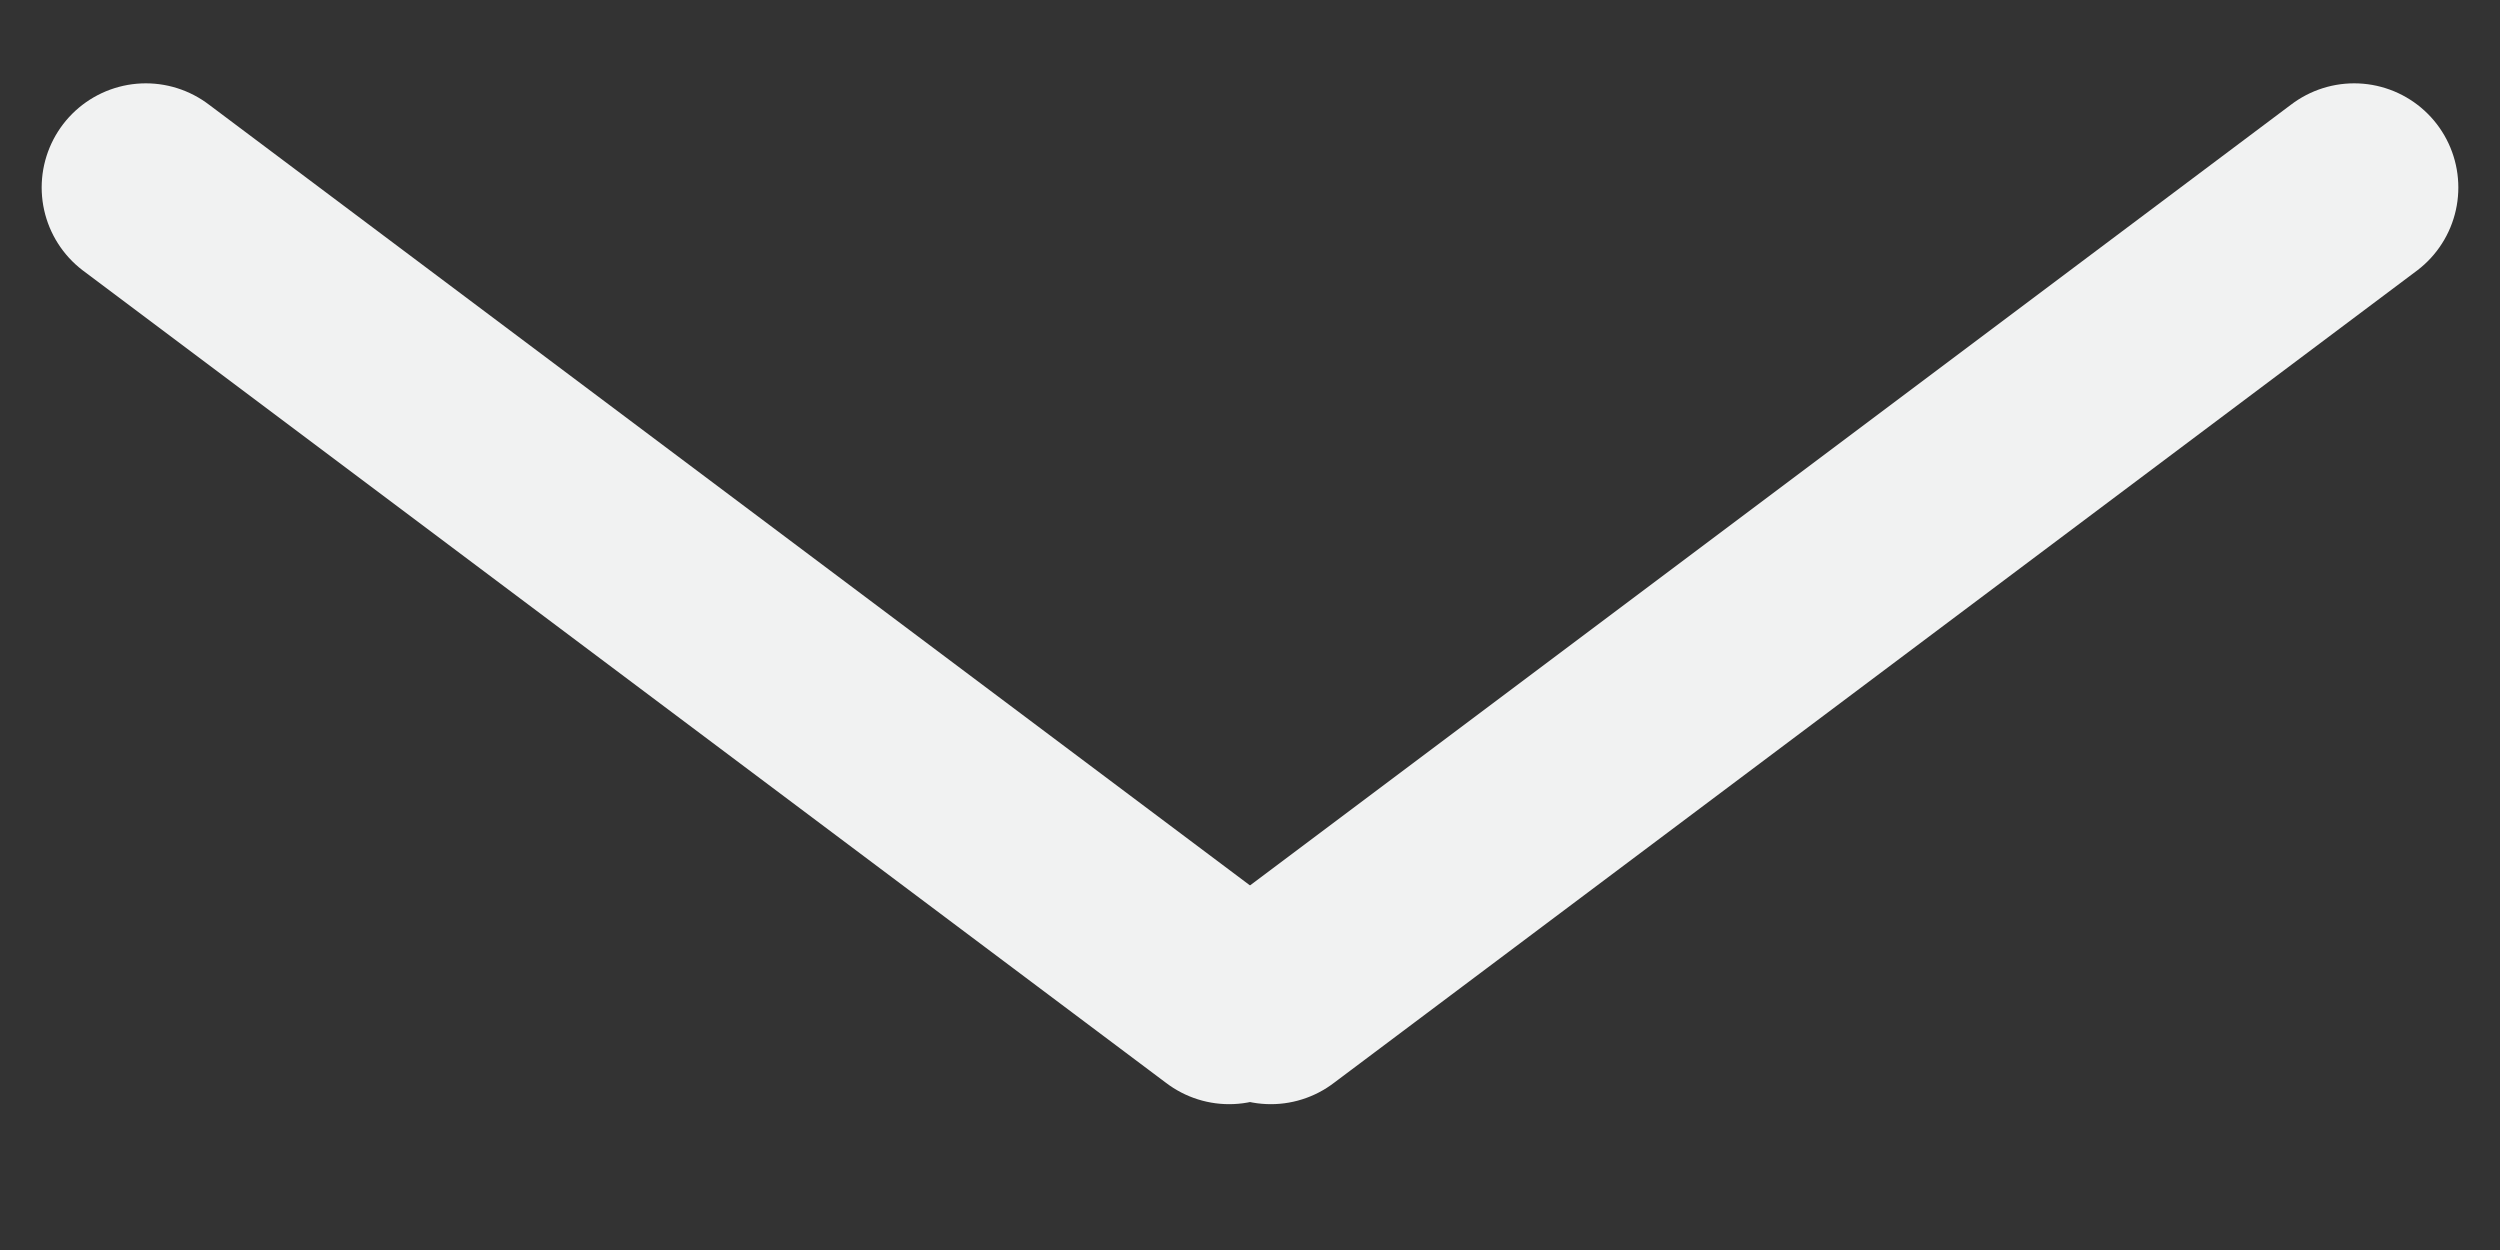 <svg width="12" height="6" fill="none" xmlns="http://www.w3.org/2000/svg"><rect width="100%" height="100%" fill="#333333" stroke="none"/><path stroke="#F1F2F2" stroke-linecap="round" d="M.7.9l5.2 3.9"/><path stroke="#F1F2F2" stroke-linecap="round" stroke-linejoin="round" d="M6.1 4.8L11.3.9"/></svg>